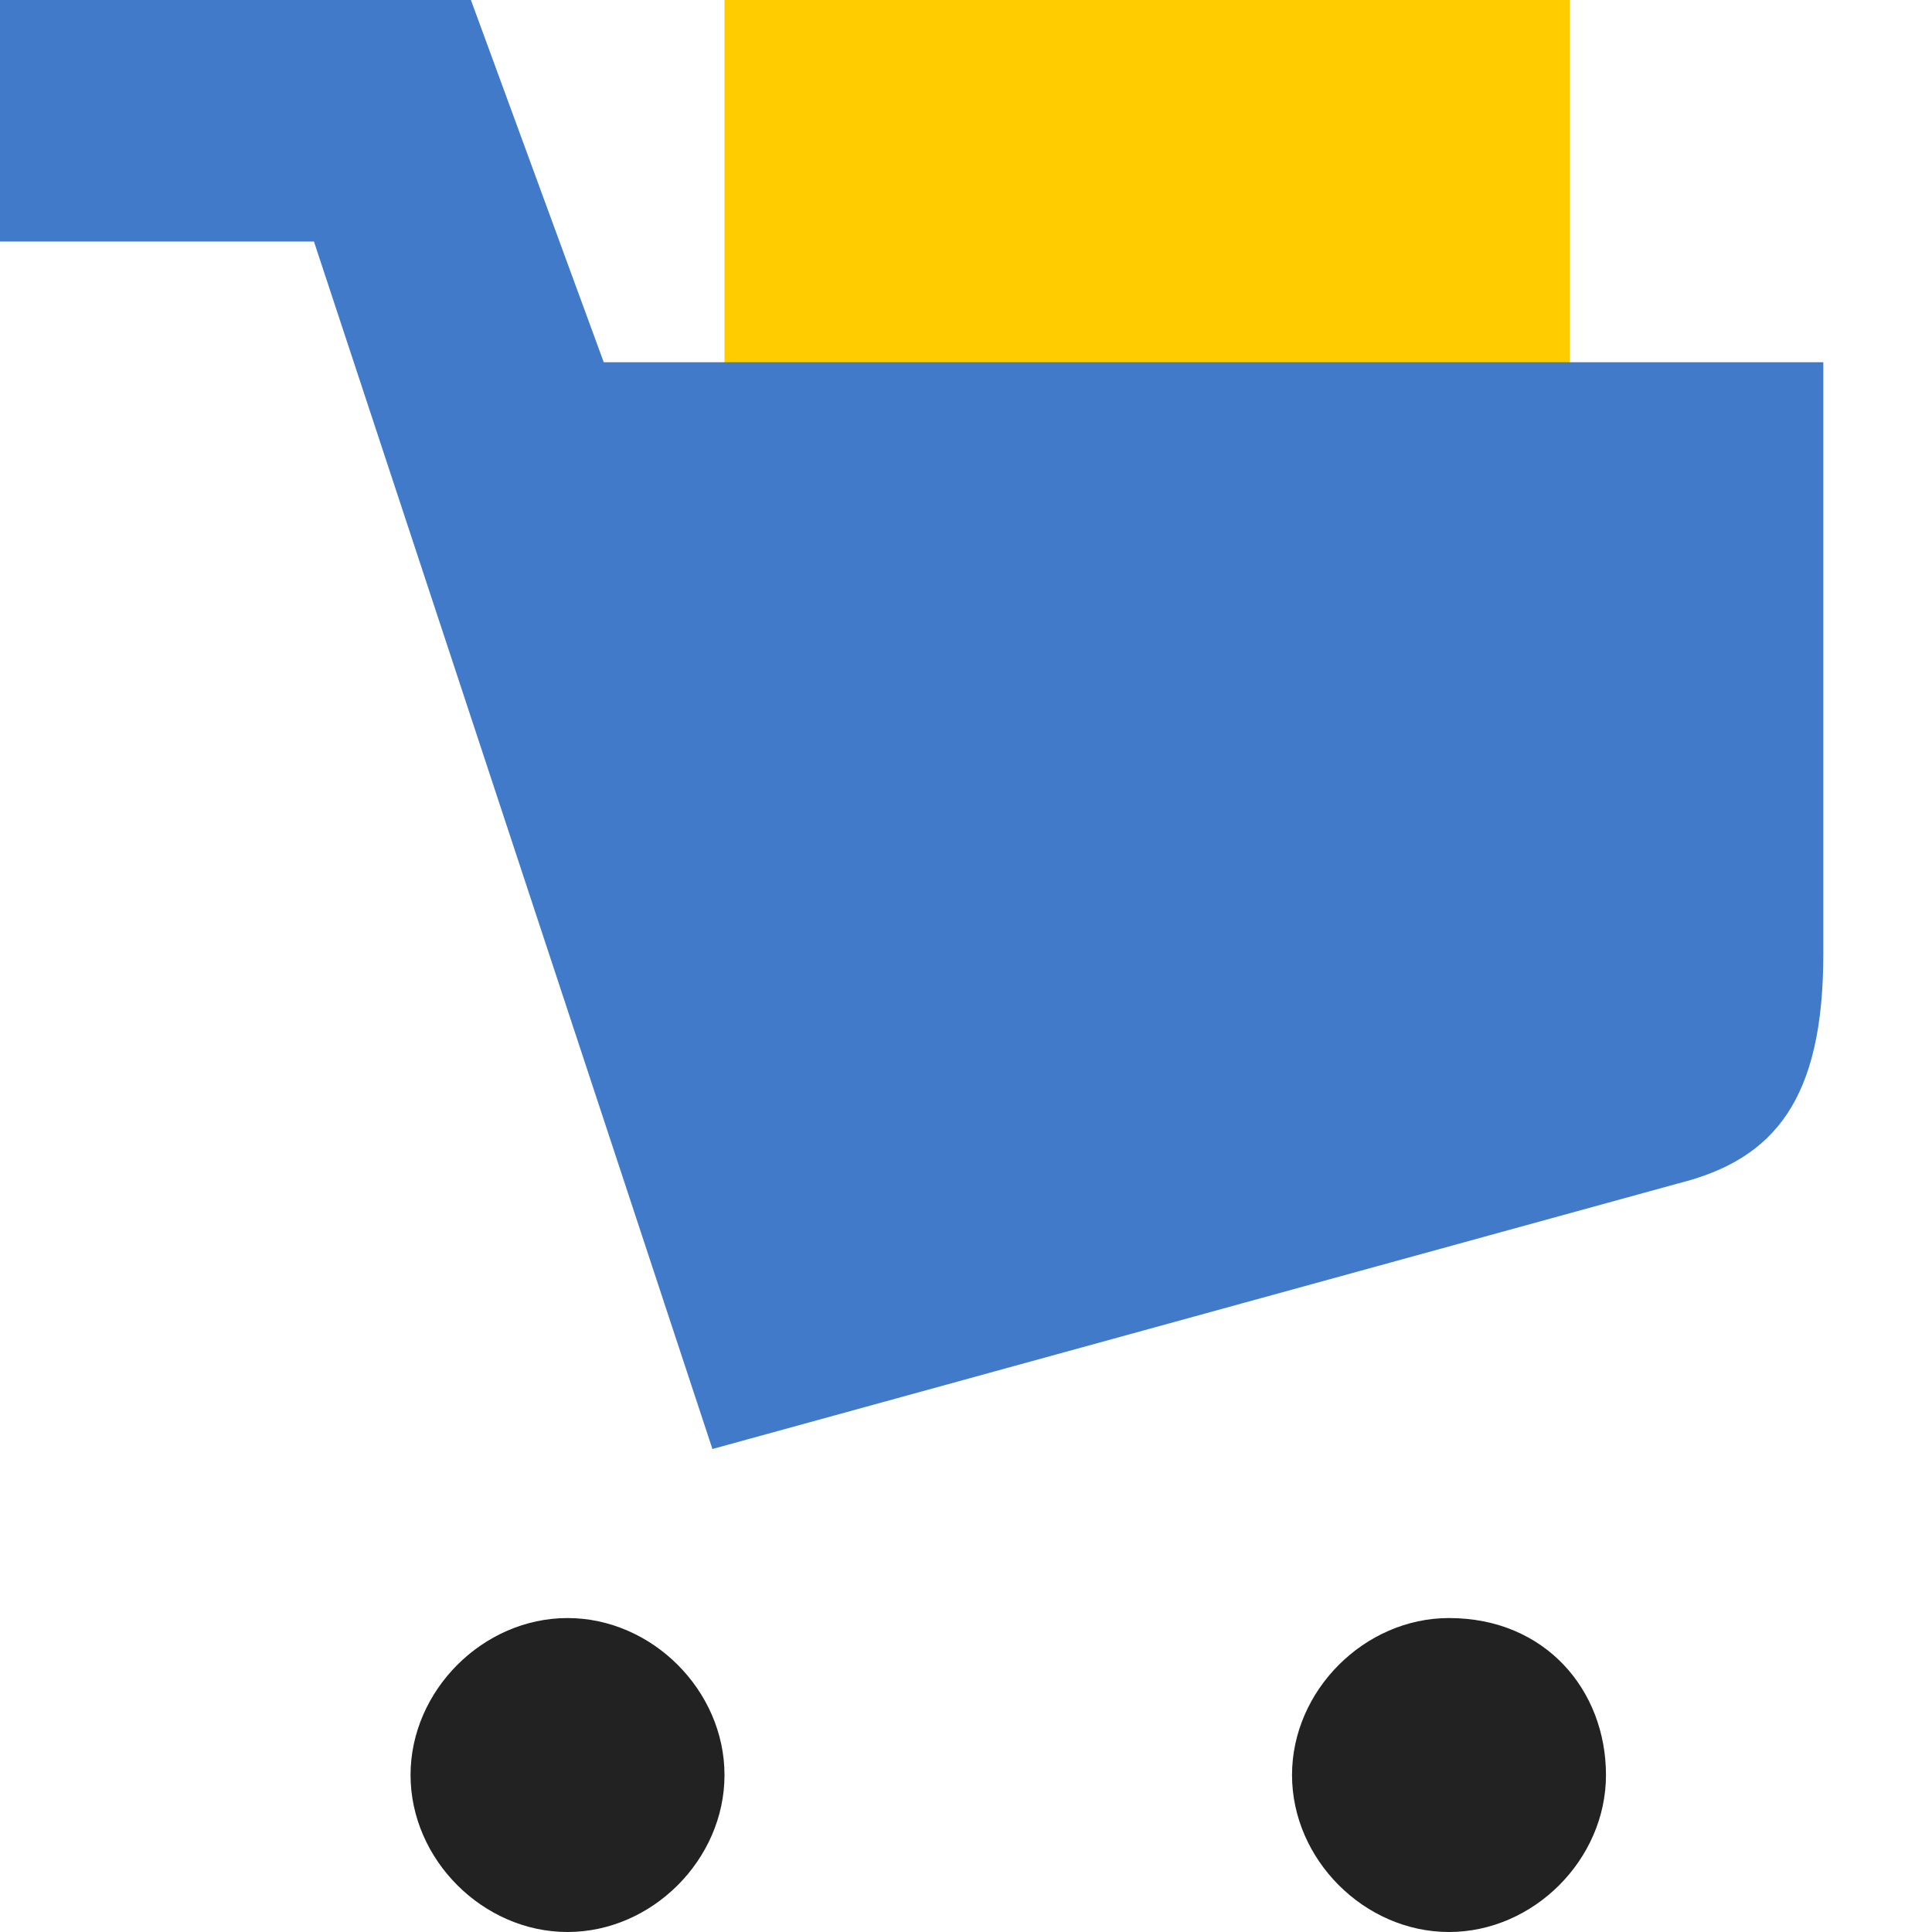 <svg xmlns="http://www.w3.org/2000/svg" width="16" height="16" viewBox="-412 290.3 16 16"><path fill="#FC0" d="M-406 290.3h7v9h-7z"/><path fill="#222" d="M-407.3 303.7c-.7 0-1.3.6-1.3 1.3 0 .7.6 1.3 1.3 1.3.7 0 1.3-.6 1.3-1.3 0-.7-.6-1.3-1.3-1.3zm7.3 0c-.7 0-1.3.6-1.3 1.3 0 .7.6 1.3 1.3 1.3.7 0 1.3-.6 1.3-1.3s-.5-1.3-1.3-1.3z"/><path fill="#417AC8" d="M-397 293.3h-10l-1.1-3h-3.9v2h2.6l3.3 10 8-2.2c.8-.2 1.2-.7 1.2-1.9v-4.9h-.1z"/></svg>